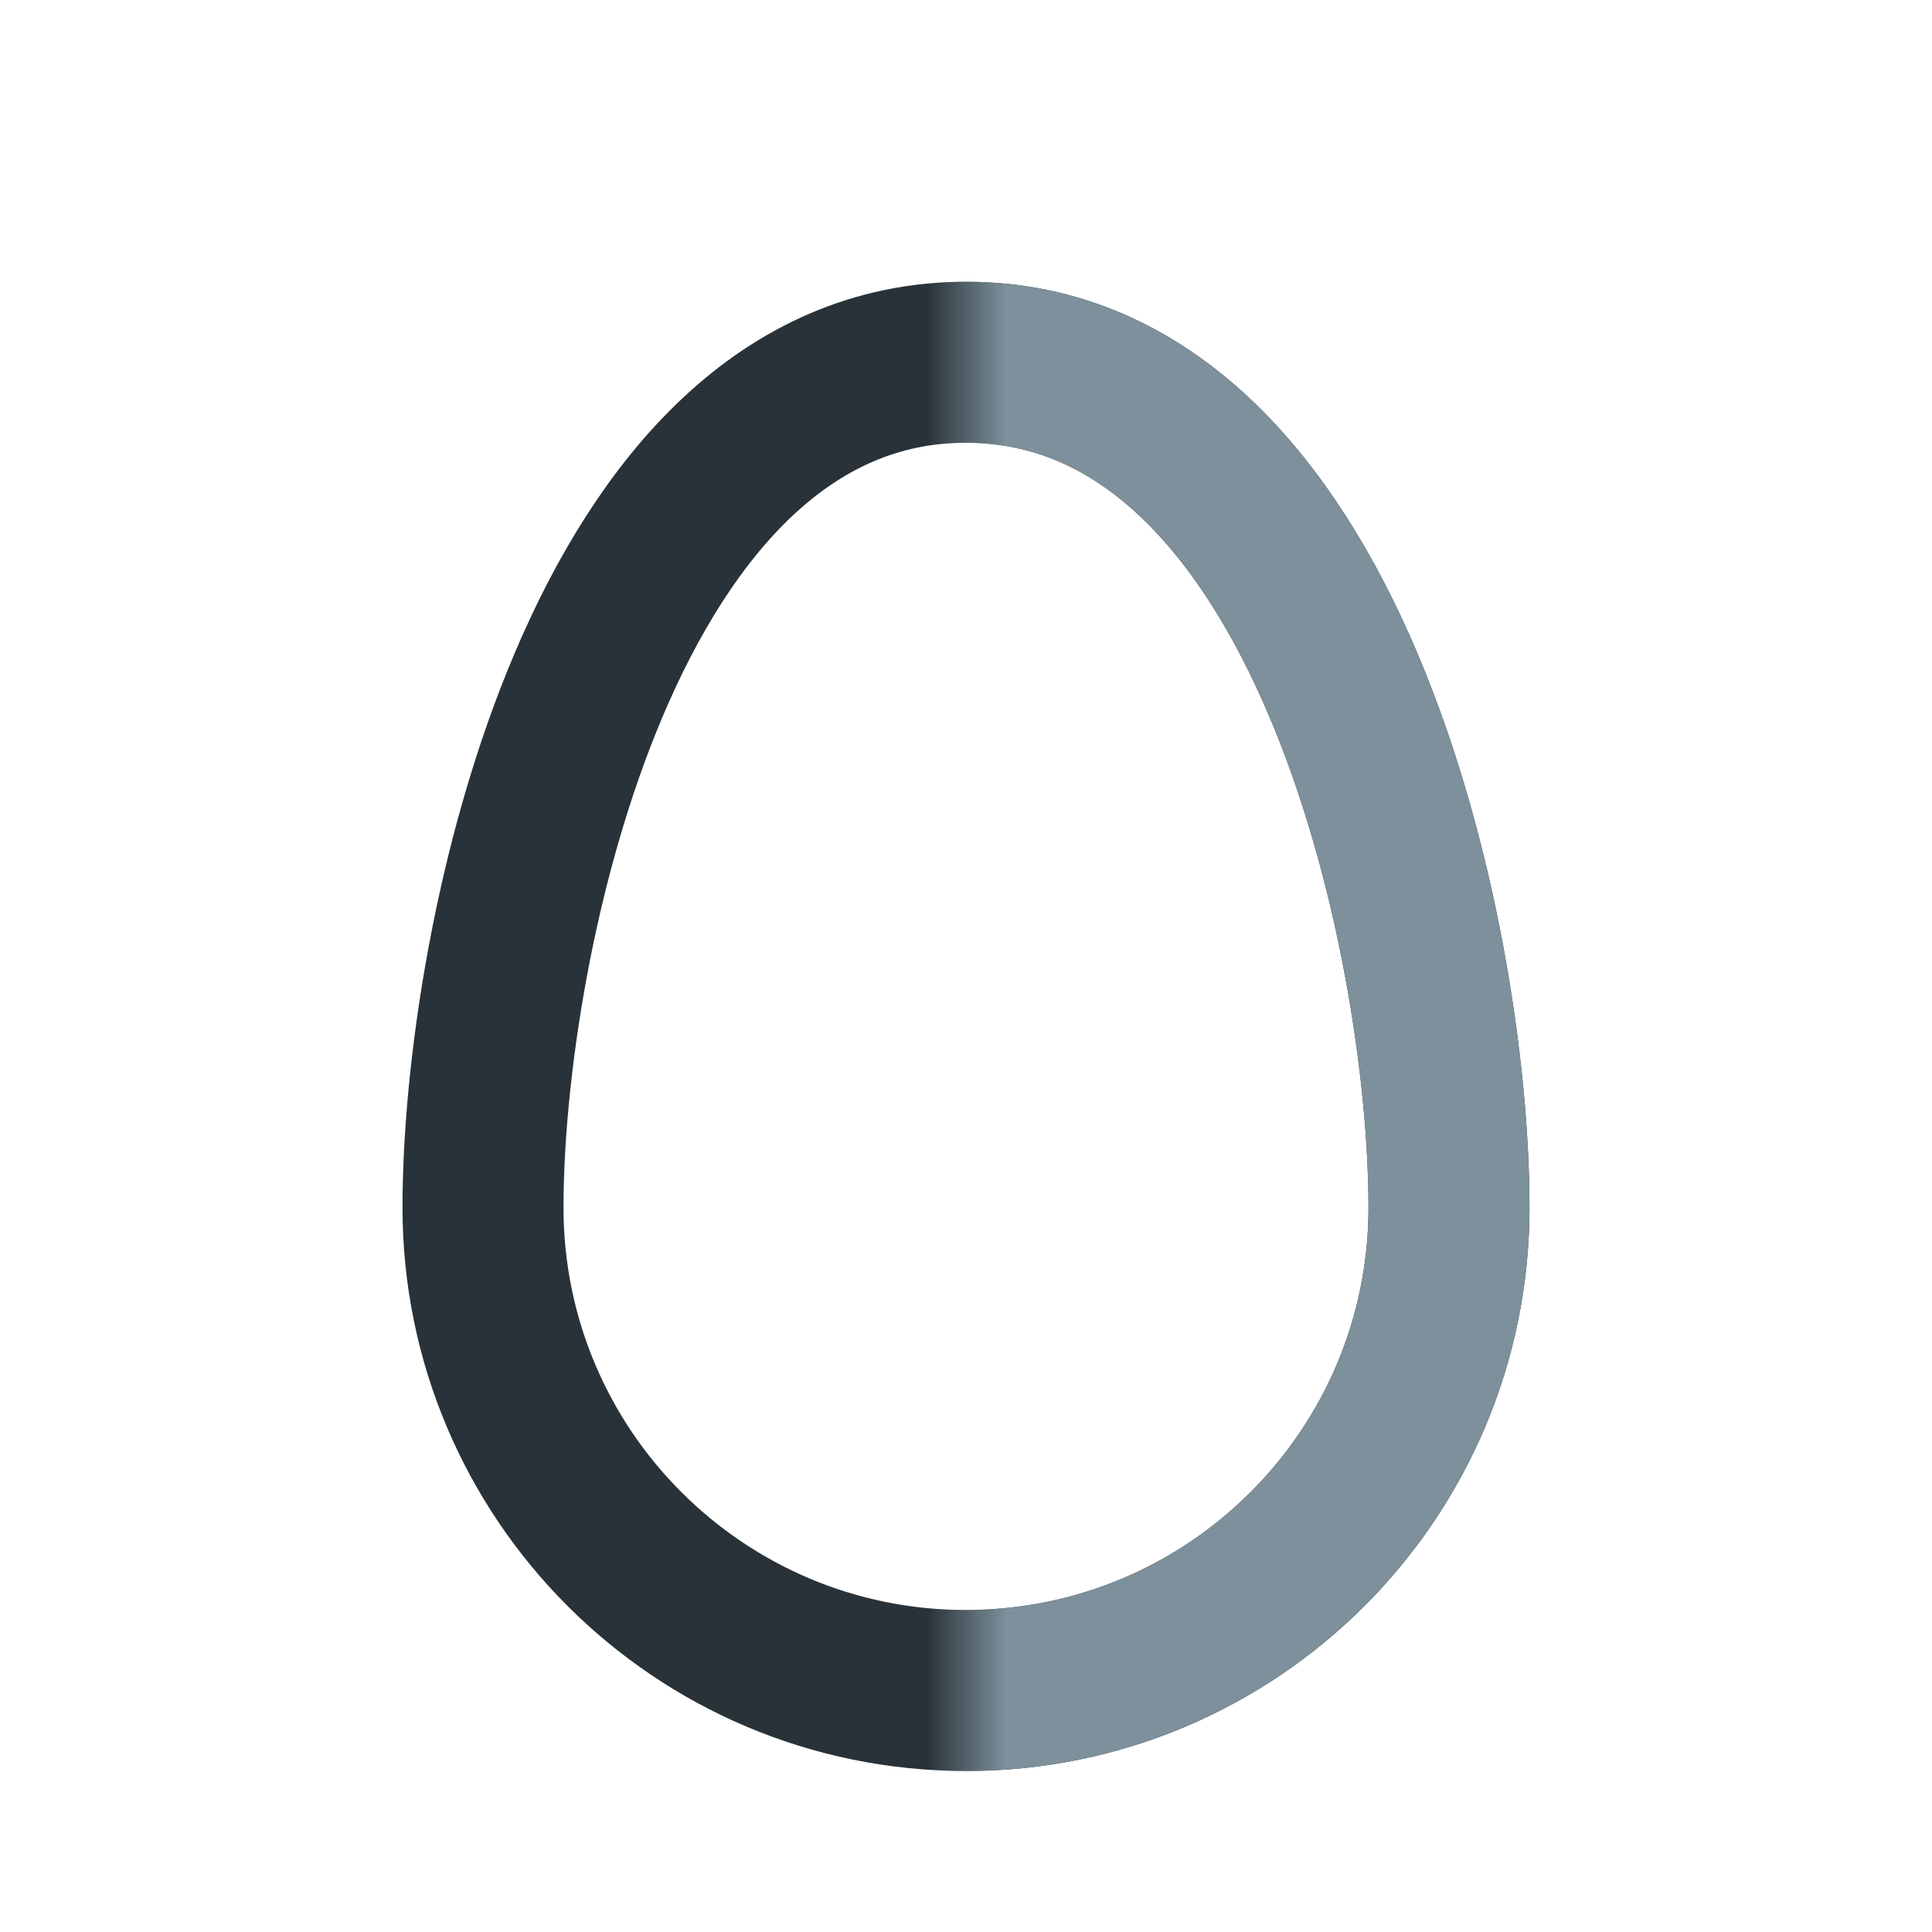 <svg width="24" height="24" viewBox="0 0 24 24" fill="none" xmlns="http://www.w3.org/2000/svg">
<g clip-path="url(#clip0_242_9826)">
<path d="M18 15C18 18.314 15.314 21 12 21C8.686 21 6 18.314 6 15C6 11.686 7.5 4.5 12 4.5C16.5 4.5 18 11.686 18 15Z" stroke="#283238" stroke-width="2"/>
<mask id="mask0_242_9826" style="mask-type:alpha" maskUnits="userSpaceOnUse" x="12" y="0" width="12" height="26">
<rect x="12.004" width="11.996" height="25.181" fill="black"/>
</mask>
<g mask="url(#mask0_242_9826)">
<path d="M18 15C18 18.314 15.314 21 12 21C8.686 21 6 18.314 6 15C6 11.686 7.5 4.5 12 4.5C16.5 4.5 18 11.686 18 15Z" stroke="#7D909B" stroke-width="2"/>
</g>
</g>
<defs>
<clipPath id="clip0_242_9826">
<rect width="24" height="24" fill="white"/>
</clipPath>
</defs>
</svg>

